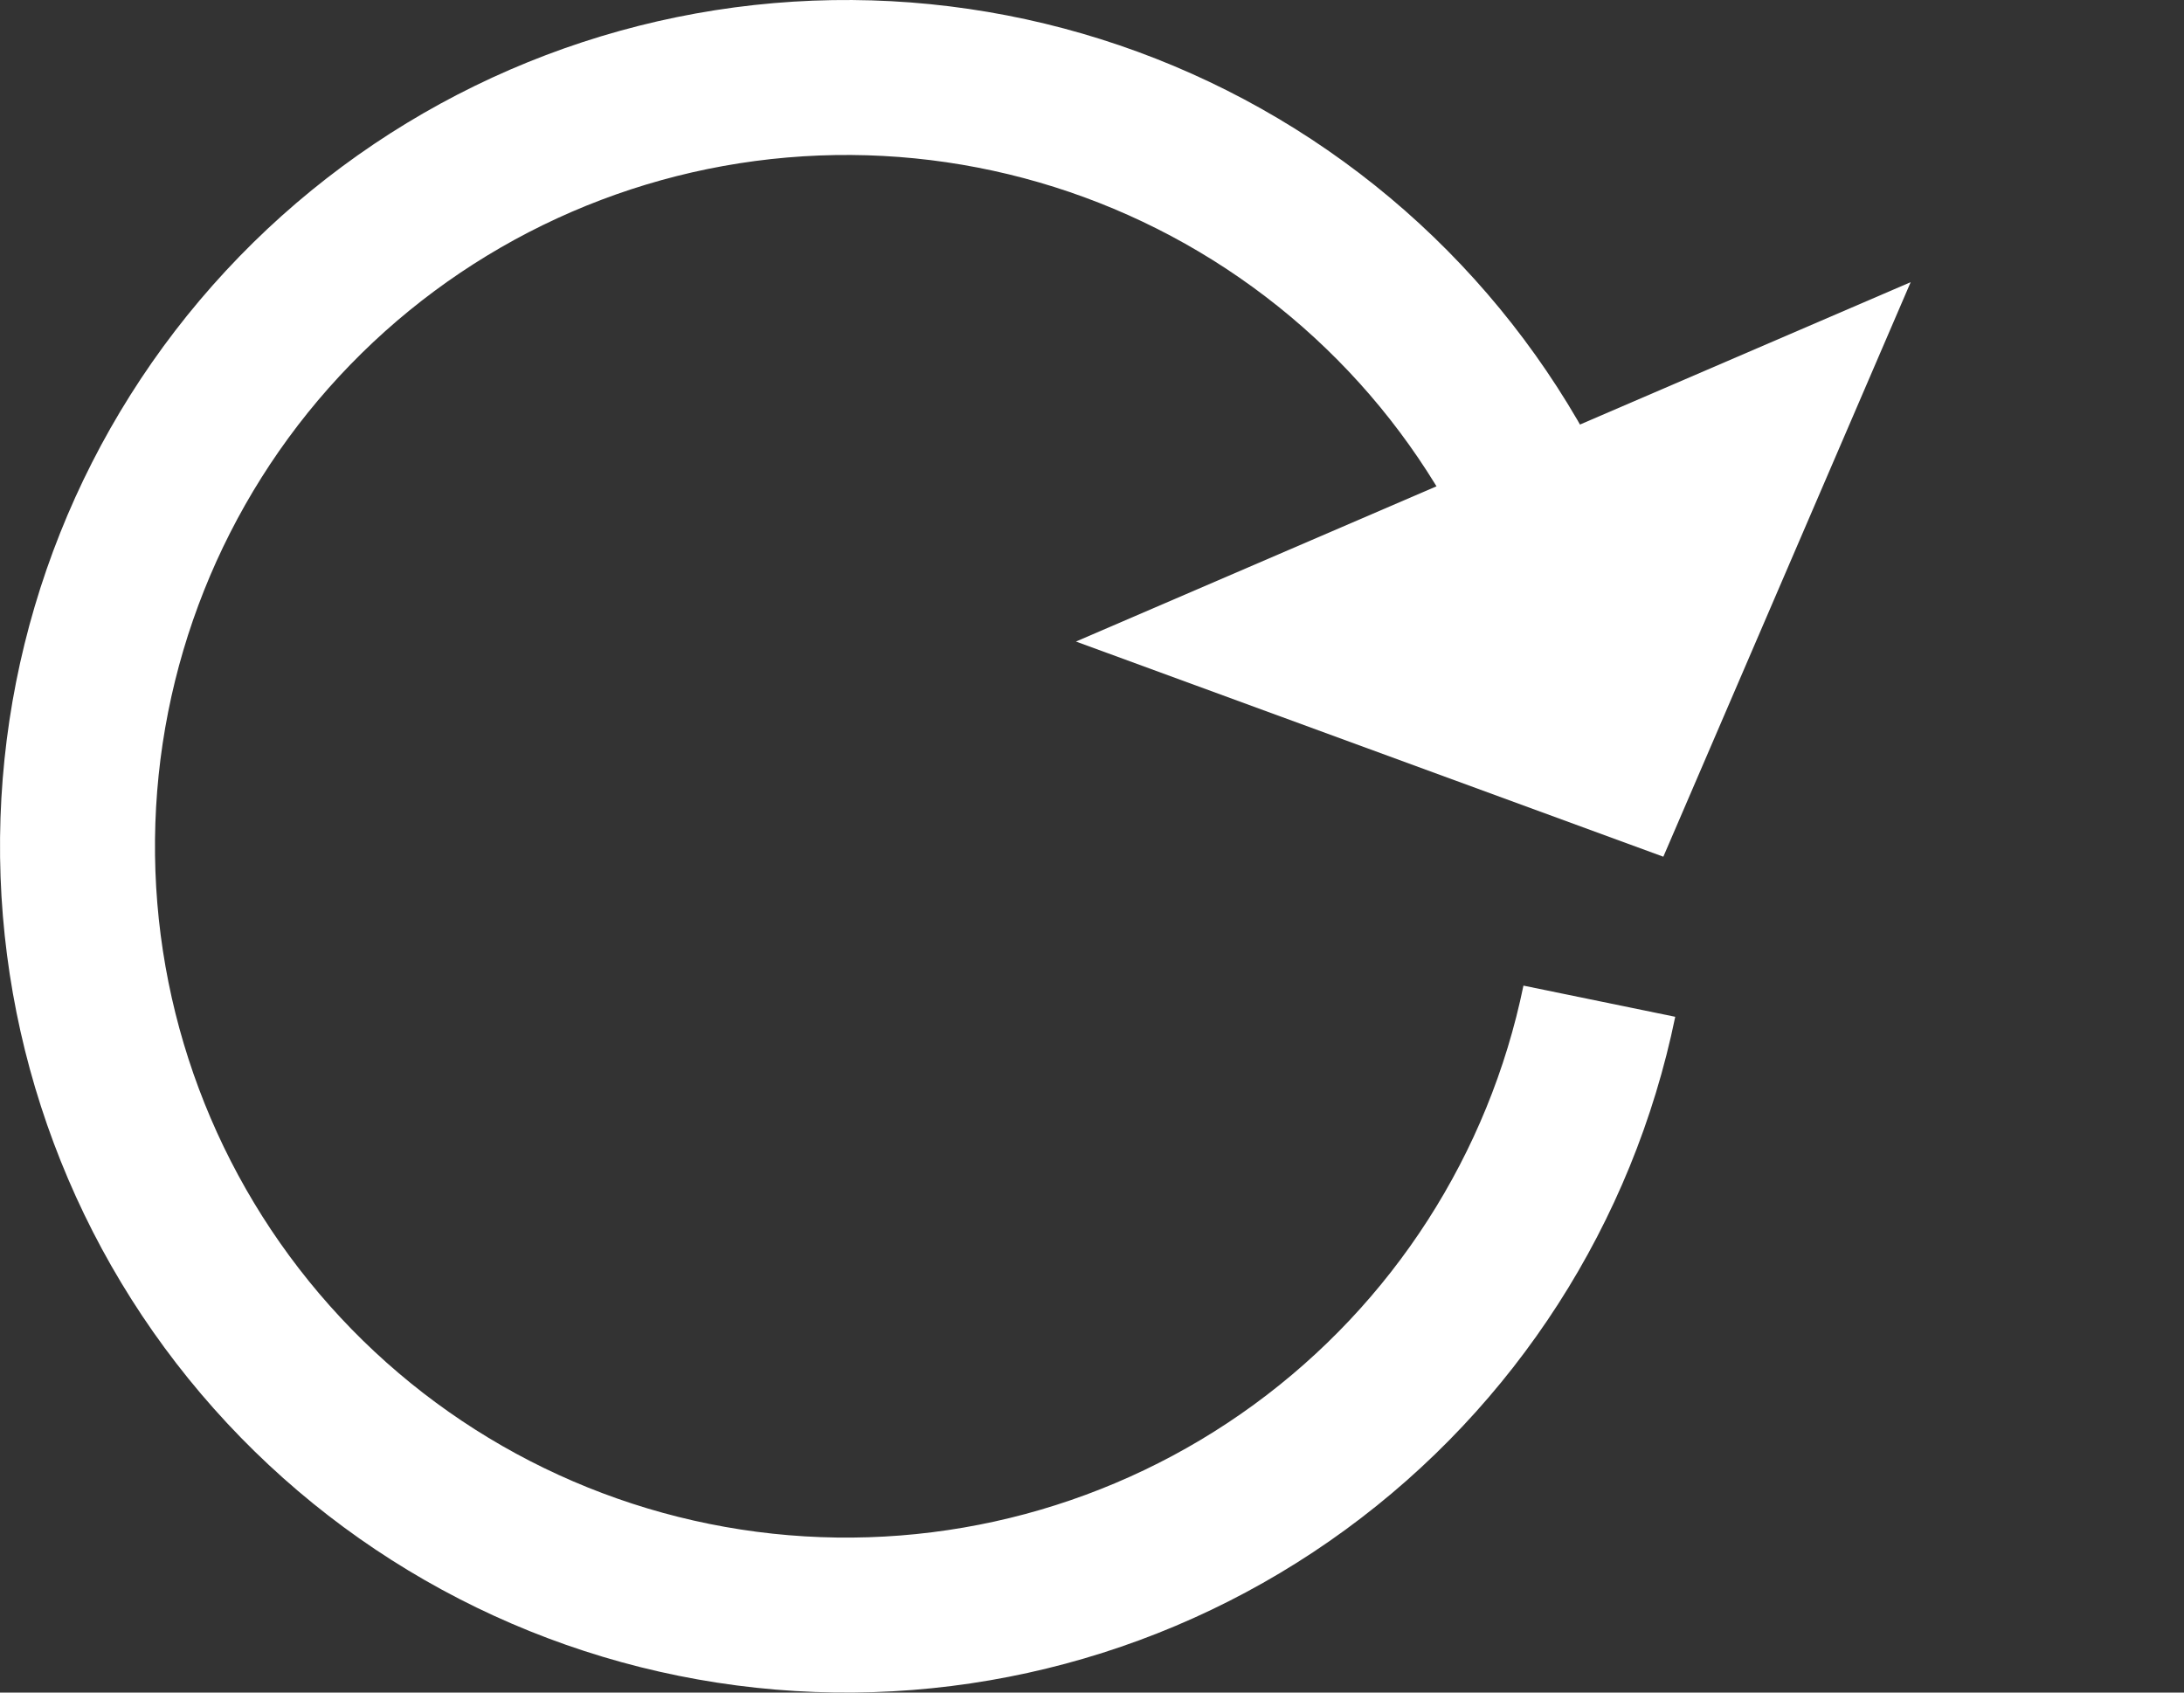 <svg width="40" height="31" viewBox="0 0 40 31" fill="none" xmlns="http://www.w3.org/2000/svg">
<rect x="0" y="0" width="40" height="31" fill="#333333" stroke="none"/>
<path d="M30.682 18.623C29.906 22.397 27.752 25.747 24.64 28.019C21.528 30.291 17.681 31.322 13.85 30.912C10.019 30.502 6.478 28.68 3.918 25.801C1.357 22.922 -0.039 19.192 0.001 15.339C0.041 11.487 1.514 7.787 4.134 4.962C6.753 2.136 10.331 0.388 14.17 0.057C18.009 -0.273 21.833 0.838 24.897 3.173C27.961 5.509 30.045 8.903 30.744 12.692L27.952 13.206C27.382 10.111 25.679 7.339 23.176 5.431C20.673 3.522 17.549 2.615 14.414 2.885C11.278 3.155 8.355 4.583 6.215 6.891C4.075 9.199 2.872 12.222 2.839 15.369C2.806 18.516 3.947 21.563 6.039 23.915C8.13 26.266 11.023 27.755 14.152 28.09C17.282 28.425 20.424 27.582 22.966 25.726C25.508 23.87 27.268 21.134 27.902 18.052L30.682 18.623Z" fill="white"/>
<path d="M30.464 15.691L19.706 11.75L34.994 5.168L30.464 15.691Z" fill="white"/>
</svg>
